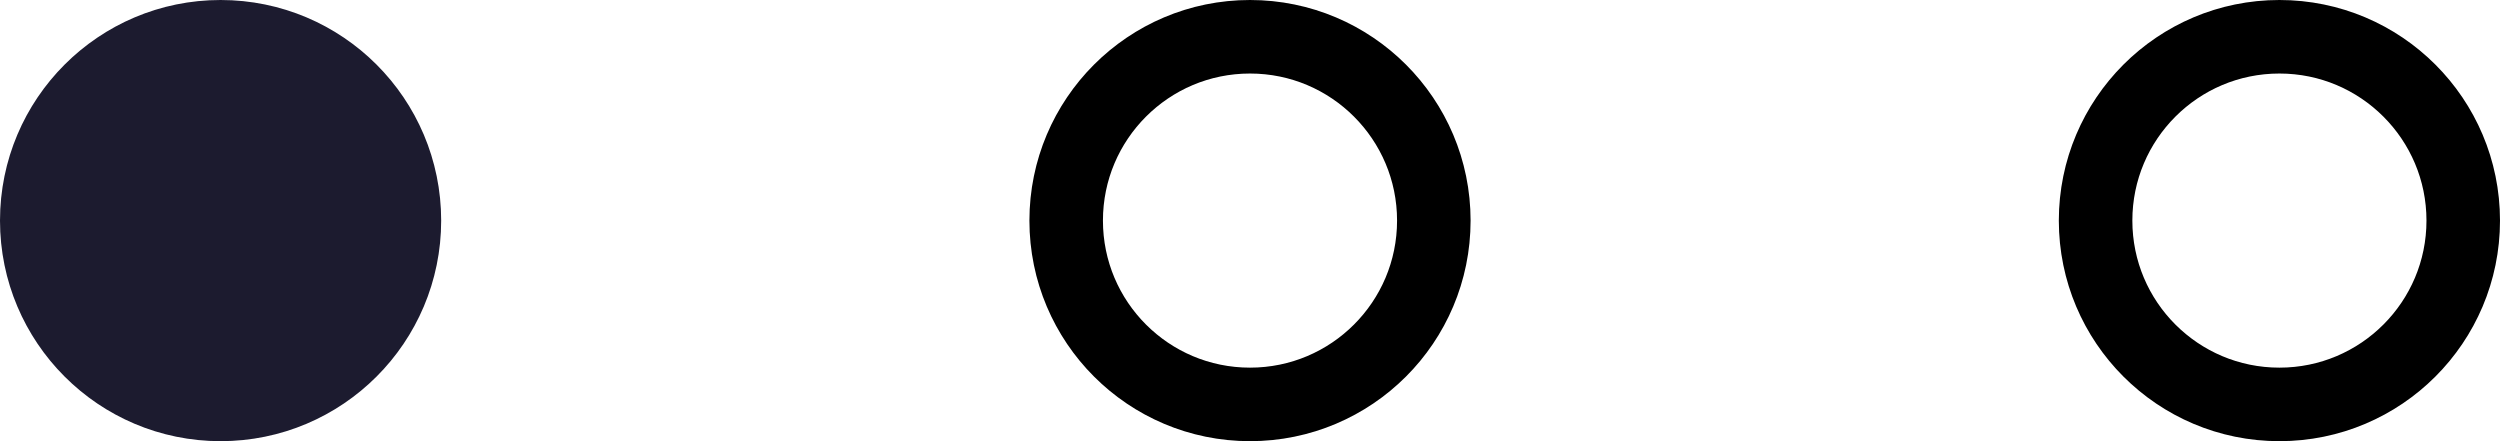 <svg width="68" height="12" viewBox="0 0 68 12" fill="none" xmlns="http://www.w3.org/2000/svg">
<circle cx="6" cy="6" r="5" fill="#1C1B2F" stroke="#1C1B2F" stroke-width="2"/>
<circle cx="34" cy="6" r="5" stroke="black" stroke-width="2"/>
<circle cx="62" cy="6" r="5" stroke="black" stroke-width="2"/>
</svg>
